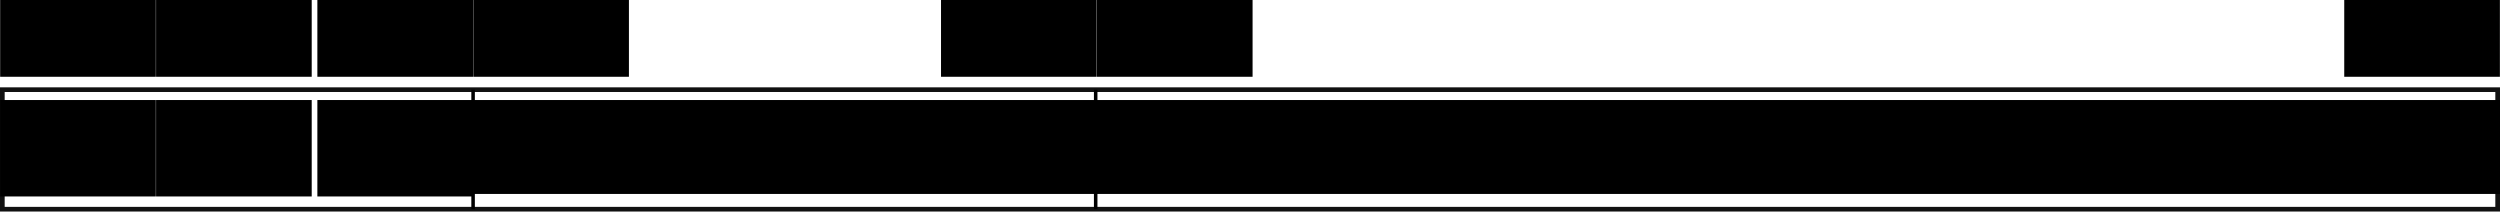 <?xml version="1.0" encoding="UTF-8" standalone="no"?>
<!-- Created with Inkscape (http://www.inkscape.org/) -->
<svg
   xmlns:dc="http://purl.org/dc/elements/1.1/"
   xmlns:cc="http://web.resource.org/cc/"
   xmlns:rdf="http://www.w3.org/1999/02/22-rdf-syntax-ns#"
   xmlns:svg="http://www.w3.org/2000/svg"
   xmlns="http://www.w3.org/2000/svg"
   xmlns:sodipodi="http://sodipodi.sourceforge.net/DTD/sodipodi-0.dtd"
   xmlns:inkscape="http://www.inkscape.org/namespaces/inkscape"
   width="710.19"
   height="60.093"
   id="svg3205"
   sodipodi:version="0.32"
   inkscape:version="0.44"
   version="1.0"
   sodipodi:docbase="/home/rjek/svn/meow/docs/figures"
   sodipodi:docname="encoding-b.svg">
  <defs
     id="defs3207" />
  <sodipodi:namedview
     id="base"
     pagecolor="#ffffff"
     bordercolor="#666666"
     borderopacity="1.0"
     gridtolerance="10000"
     guidetolerance="10"
     objecttolerance="10"
     inkscape:pageopacity="0.0"
     inkscape:pageshadow="2"
     inkscape:zoom="2.1205602"
     inkscape:cx="300.19525"
     inkscape:cy="30.046301"
     inkscape:document-units="px"
     inkscape:current-layer="layer1"
     width="21cm"
     height="17.7cm"
     units="cm"
     borderlayer="false"
     inkscape:showpageshadow="true"
     inkscape:window-width="1590"
     inkscape:window-height="1123"
     inkscape:window-x="0"
     inkscape:window-y="25" />
  <g
     inkscape:label="Layer 1"
     inkscape:groupmode="layer"
     id="layer1"
     transform="translate(-19.191,-22.316)">
    <rect
       y="47.792"
       x="19.856"
       height="33.951"
       width="708.86"
       id="rect3156"
       style="opacity:0.93;fill:none;fill-opacity:1;stroke:black;stroke-width:1.33;stroke-opacity:1" />
    <flowRoot
       transform="translate(-24.98,15.403)"
       style="font-size:22px;text-align:center;text-anchor:middle;font-family:Bitstream Vera Sans Mono"
       id="flowRoot3158"
       xml:space="preserve"><flowRegion
         id="flowRegion3160"><rect
           style="font-size:22px;text-align:center;text-anchor:middle;font-family:Bitstream Vera Sans Mono"
           y="35.328"
           x="44.215"
           height="27.394"
           width="44.215"
           id="rect3162" /></flowRegion><flowPara
         id="flowPara3164">0</flowPara></flowRoot>    <flowRoot
       xml:space="preserve"
       id="flowRoot3166"
       style="font-size:22px;text-align:center;text-anchor:middle;font-family:Bitstream Vera Sans Mono"
       transform="translate(19.311,15.403)"><flowRegion
         id="flowRegion3168"><rect
           id="rect3170"
           width="44.215"
           height="27.394"
           x="44.215"
           y="35.328"
           style="font-size:22px;text-align:center;text-anchor:middle;font-family:Bitstream Vera Sans Mono" /></flowRegion><flowPara
         id="flowPara3172">0</flowPara></flowRoot>    <flowRoot
       xml:space="preserve"
       id="flowRoot3174"
       style="font-size:22px;text-align:center;text-anchor:middle;font-family:Bitstream Vera Sans Mono"
       transform="translate(65.132,15.403)"><flowRegion
         id="flowRegion3176"><rect
           id="rect3178"
           width="44.215"
           height="27.394"
           x="44.215"
           y="35.328"
           style="font-size:22px;text-align:center;text-anchor:middle;font-family:Bitstream Vera Sans Mono" /></flowRegion><flowPara
         id="flowPara3180">0</flowPara></flowRoot>    <flowRoot
       transform="translate(109.423,15.403)"
       style="font-size:22px;text-align:center;text-anchor:middle;font-family:Bitstream Vera Sans Mono"
       id="flowRoot3182"
       xml:space="preserve"><flowRegion
         id="flowRegion3184"><rect
           style="font-size:22px;text-align:center;text-anchor:middle;font-family:Bitstream Vera Sans Mono"
           y="35.328"
           x="44.215"
           height="26.68"
           width="177.241"
           id="rect3186" /></flowRegion><flowPara
         id="flowPara3188">cond</flowPara></flowRoot>    <flowRoot
       transform="translate(286.589,15.403)"
       style="font-size:22px;text-align:center;text-anchor:middle;font-family:Bitstream Vera Sans Mono"
       id="flowRoot3214"
       xml:space="preserve"><flowRegion
         id="flowRegion3216"><rect
           style="font-size:22px;text-align:center;text-anchor:middle;font-family:Bitstream Vera Sans Mono"
           y="35.328"
           x="44.215"
           height="26.68"
           width="398.698"
           id="rect3218" /></flowRegion><flowPara
         id="flowPara3220">signed offset</flowPara></flowRoot>    <flowRoot
       xml:space="preserve"
       id="flowRoot3286"
       style="font-size:22px;text-align:center;text-anchor:middle;font-family:Bitstream Vera Sans Mono"
       transform="translate(-24.98,-18.597)"><flowRegion
         id="flowRegion3288"><rect
           id="rect3290"
           width="44.215"
           height="27.394"
           x="44.215"
           y="35.328"
           style="font-size:22px;text-align:center;text-anchor:middle;font-family:Bitstream Vera Sans Mono" /></flowRegion><flowPara
         id="flowPara3292">15</flowPara></flowRoot>    <flowRoot
       transform="translate(19.311,-18.597)"
       style="font-size:22px;text-align:center;text-anchor:middle;font-family:Bitstream Vera Sans Mono"
       id="flowRoot3294"
       xml:space="preserve"><flowRegion
         id="flowRegion3296"><rect
           style="font-size:22px;text-align:center;text-anchor:middle;font-family:Bitstream Vera Sans Mono"
           y="35.328"
           x="44.215"
           height="27.394"
           width="44.215"
           id="rect3298" /></flowRegion><flowPara
         id="flowPara3300">14</flowPara></flowRoot>    <flowRoot
       transform="translate(65.132,-18.597)"
       style="font-size:22px;text-align:center;text-anchor:middle;font-family:Bitstream Vera Sans Mono"
       id="flowRoot3302"
       xml:space="preserve"><flowRegion
         id="flowRegion3304"><rect
           style="font-size:22px;text-align:center;text-anchor:middle;font-family:Bitstream Vera Sans Mono"
           y="35.328"
           x="44.215"
           height="27.394"
           width="44.215"
           id="rect3306" /></flowRegion><flowPara
         id="flowPara3308">13</flowPara></flowRoot>    <flowRoot
       xml:space="preserve"
       id="flowRoot3310"
       style="font-size:22px;text-align:center;text-anchor:middle;font-family:Bitstream Vera Sans Mono"
       transform="translate(109.423,-18.597)"><flowRegion
         id="flowRegion3312"><rect
           id="rect3314"
           width="44.215"
           height="27.394"
           x="44.215"
           y="35.328"
           style="font-size:22px;text-align:center;text-anchor:middle;font-family:Bitstream Vera Sans Mono" /></flowRegion><flowPara
         id="flowPara3316">12</flowPara></flowRoot>    <flowRoot
       transform="translate(242.297,-18.597)"
       style="font-size:22px;text-align:center;text-anchor:middle;font-family:Bitstream Vera Sans Mono"
       id="flowRoot3334"
       xml:space="preserve"><flowRegion
         id="flowRegion3336"><rect
           style="font-size:22px;text-align:center;text-anchor:middle;font-family:Bitstream Vera Sans Mono"
           y="35.328"
           x="44.215"
           height="27.394"
           width="44.215"
           id="rect3338" /></flowRegion><flowPara
         id="flowPara3340">9</flowPara></flowRoot>    <flowRoot
       xml:space="preserve"
       id="flowRoot3342"
       style="font-size:22px;text-align:center;text-anchor:middle;font-family:Bitstream Vera Sans Mono"
       transform="translate(286.589,-18.597)"><flowRegion
         id="flowRegion3344"><rect
           id="rect3346"
           width="44.215"
           height="27.394"
           x="44.215"
           y="35.328"
           style="font-size:22px;text-align:center;text-anchor:middle;font-family:Bitstream Vera Sans Mono" /></flowRegion><flowPara
         id="flowPara3348">8</flowPara></flowRoot>    <flowRoot
       transform="translate(640.919,-18.597)"
       style="font-size:22px;text-align:center;text-anchor:middle;font-family:Bitstream Vera Sans Mono"
       id="flowRoot3406"
       xml:space="preserve"><flowRegion
         id="flowRegion3408"><rect
           style="font-size:22px;text-align:center;text-anchor:middle;font-family:Bitstream Vera Sans Mono"
           y="35.328"
           x="44.215"
           height="27.394"
           width="44.215"
           id="rect3410" /></flowRegion><flowPara
         id="flowPara3412">0</flowPara></flowRoot>    <path
       style="fill:none;fill-opacity:0.75;fill-rule:evenodd;stroke:black;stroke-width:1px;stroke-linecap:butt;stroke-linejoin:miter;stroke-opacity:1"
       d="M 153.586,47.792 L 153.586,81.743"
       id="path3414" />
    <path
       style="fill:none;fill-opacity:0.75;fill-rule:evenodd;stroke:black;stroke-width:1px;stroke-linecap:butt;stroke-linejoin:miter;stroke-opacity:1"
       d="M 330.448,47.792 L 330.448,81.743"
       id="path3416" />
  </g>
</svg>
